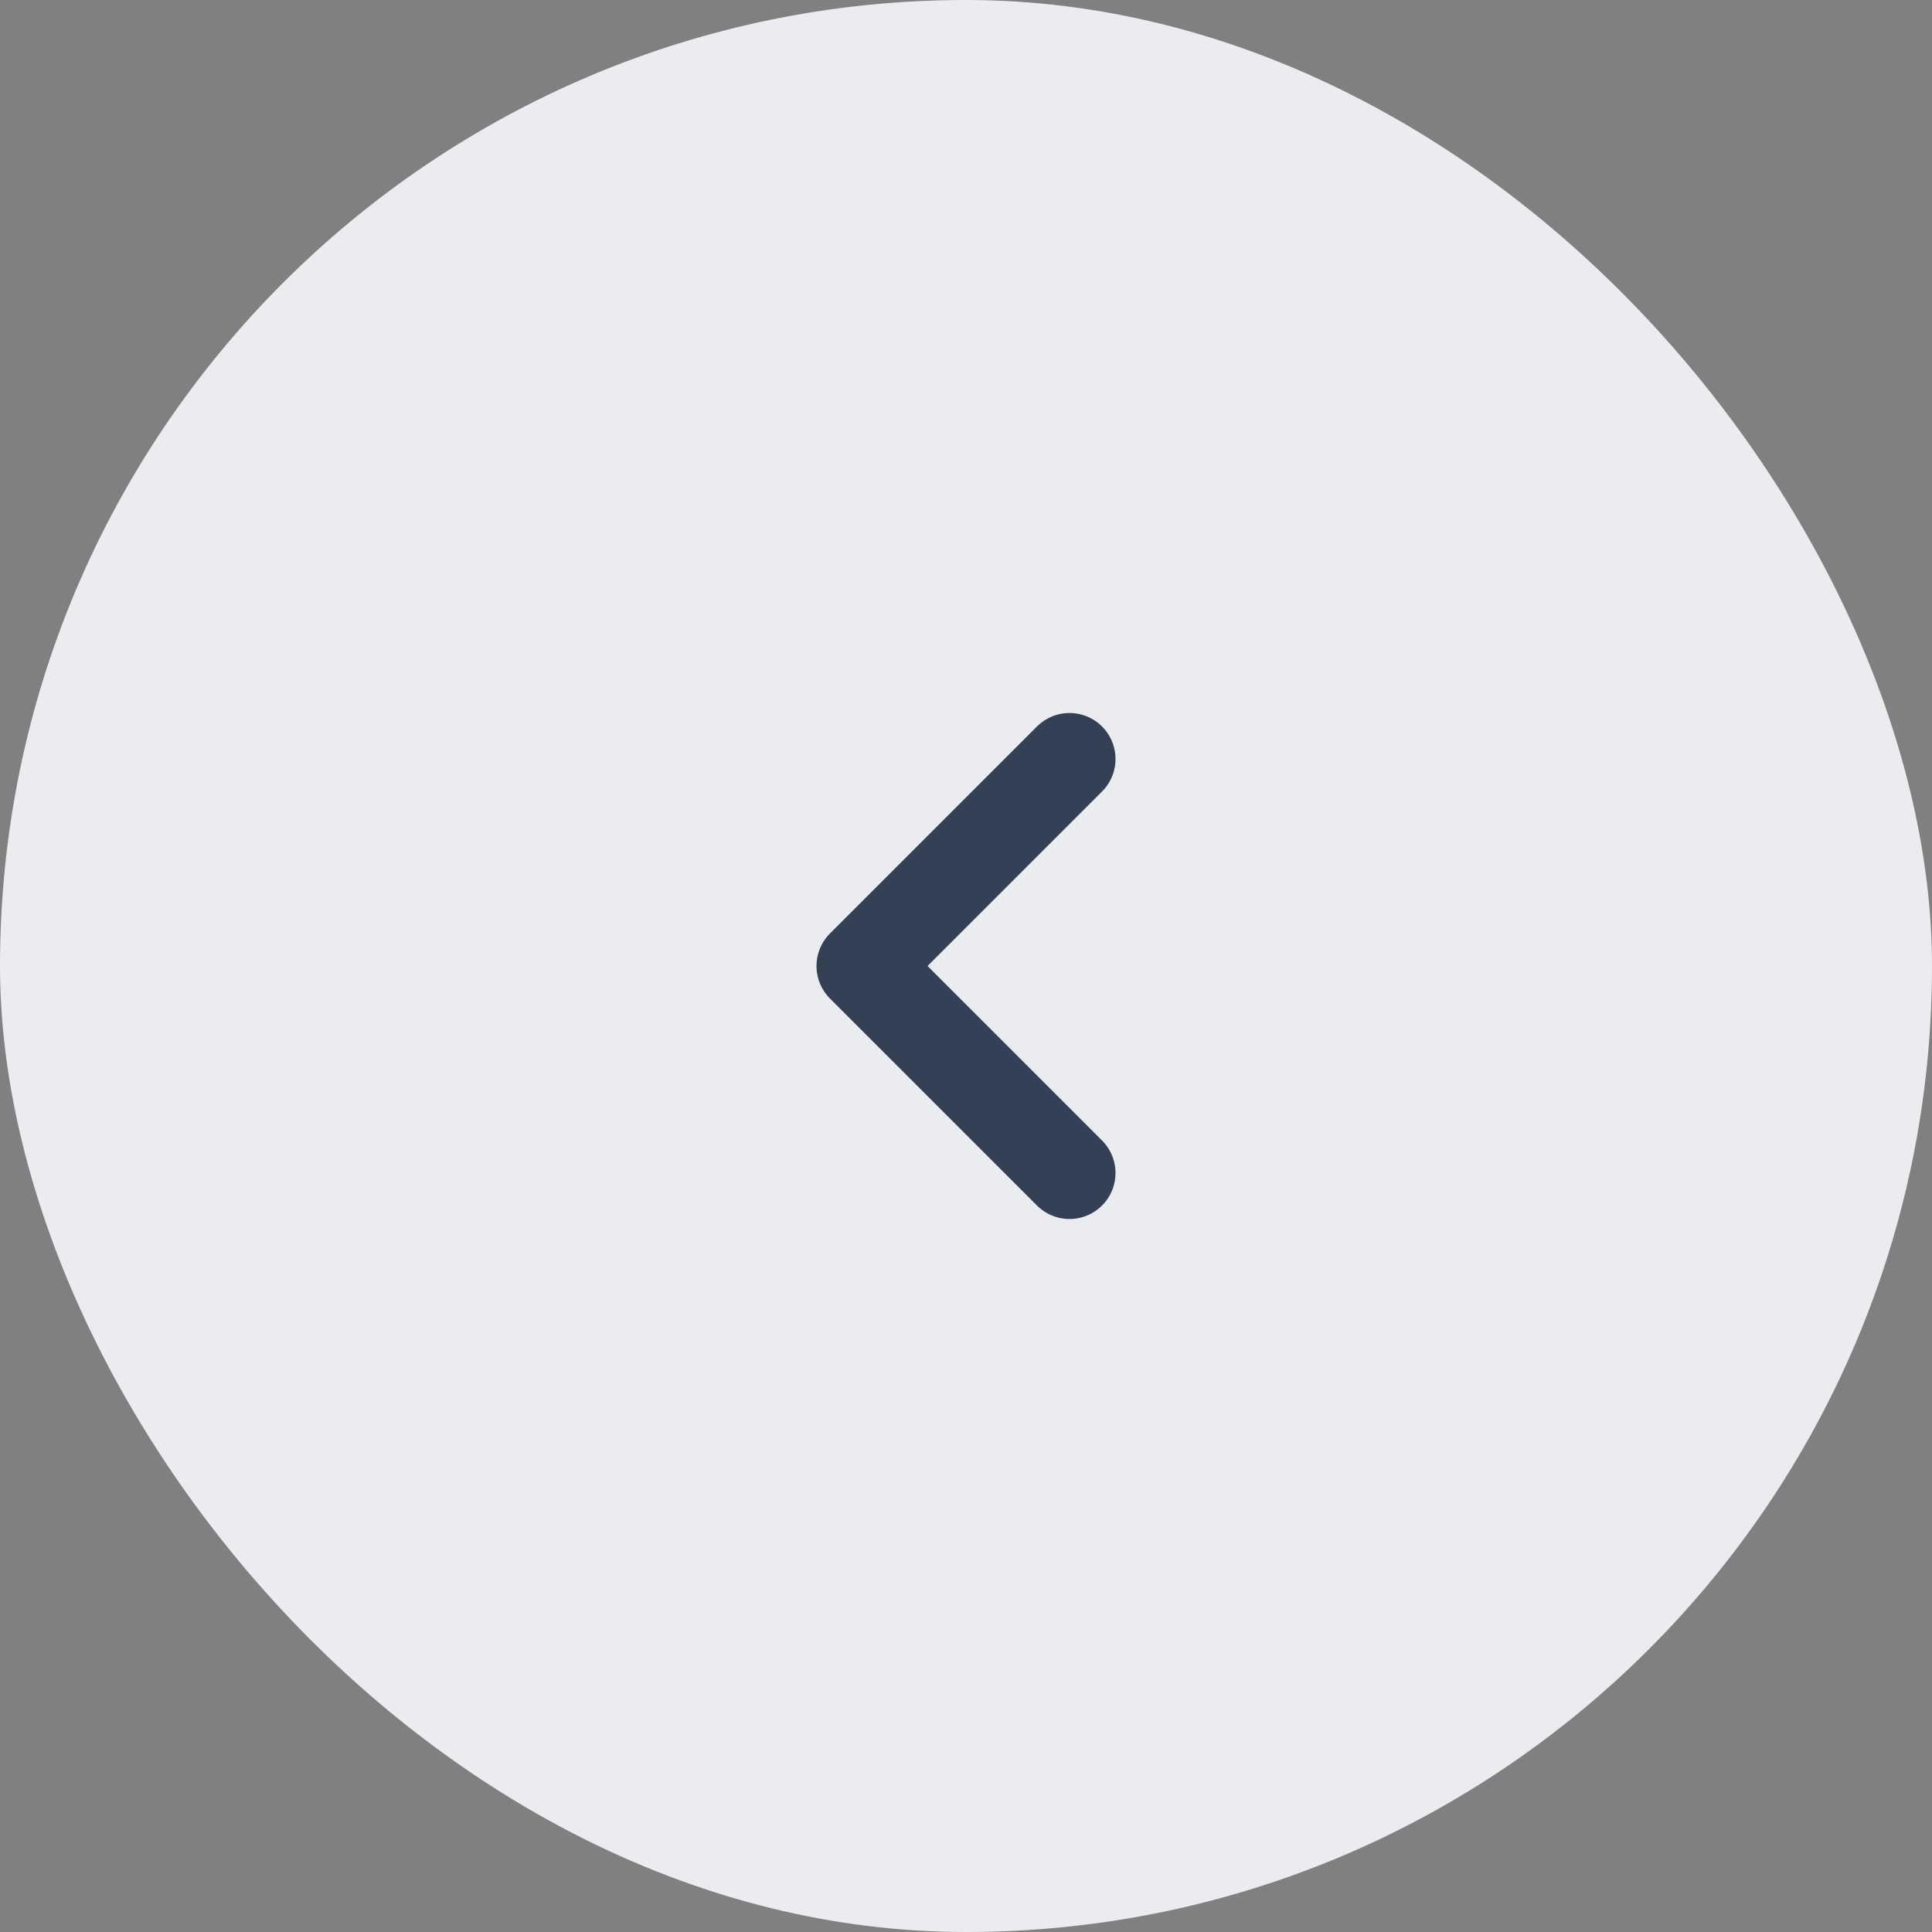 <svg width="42" height="42" viewBox="0 0 42 42" fill="none" xmlns="http://www.w3.org/2000/svg">
<rect x="0" y="0" width="42" height="42" fill="#808080" stroke="none"/>
<rect width="42" height="42" rx="21" fill="#EAECF0"/>
<path d="M23.25 25.5L18.75 21L23.25 16.5" stroke="#344054" stroke-width="2" stroke-linecap="round" stroke-linejoin="round"/>
</svg>
